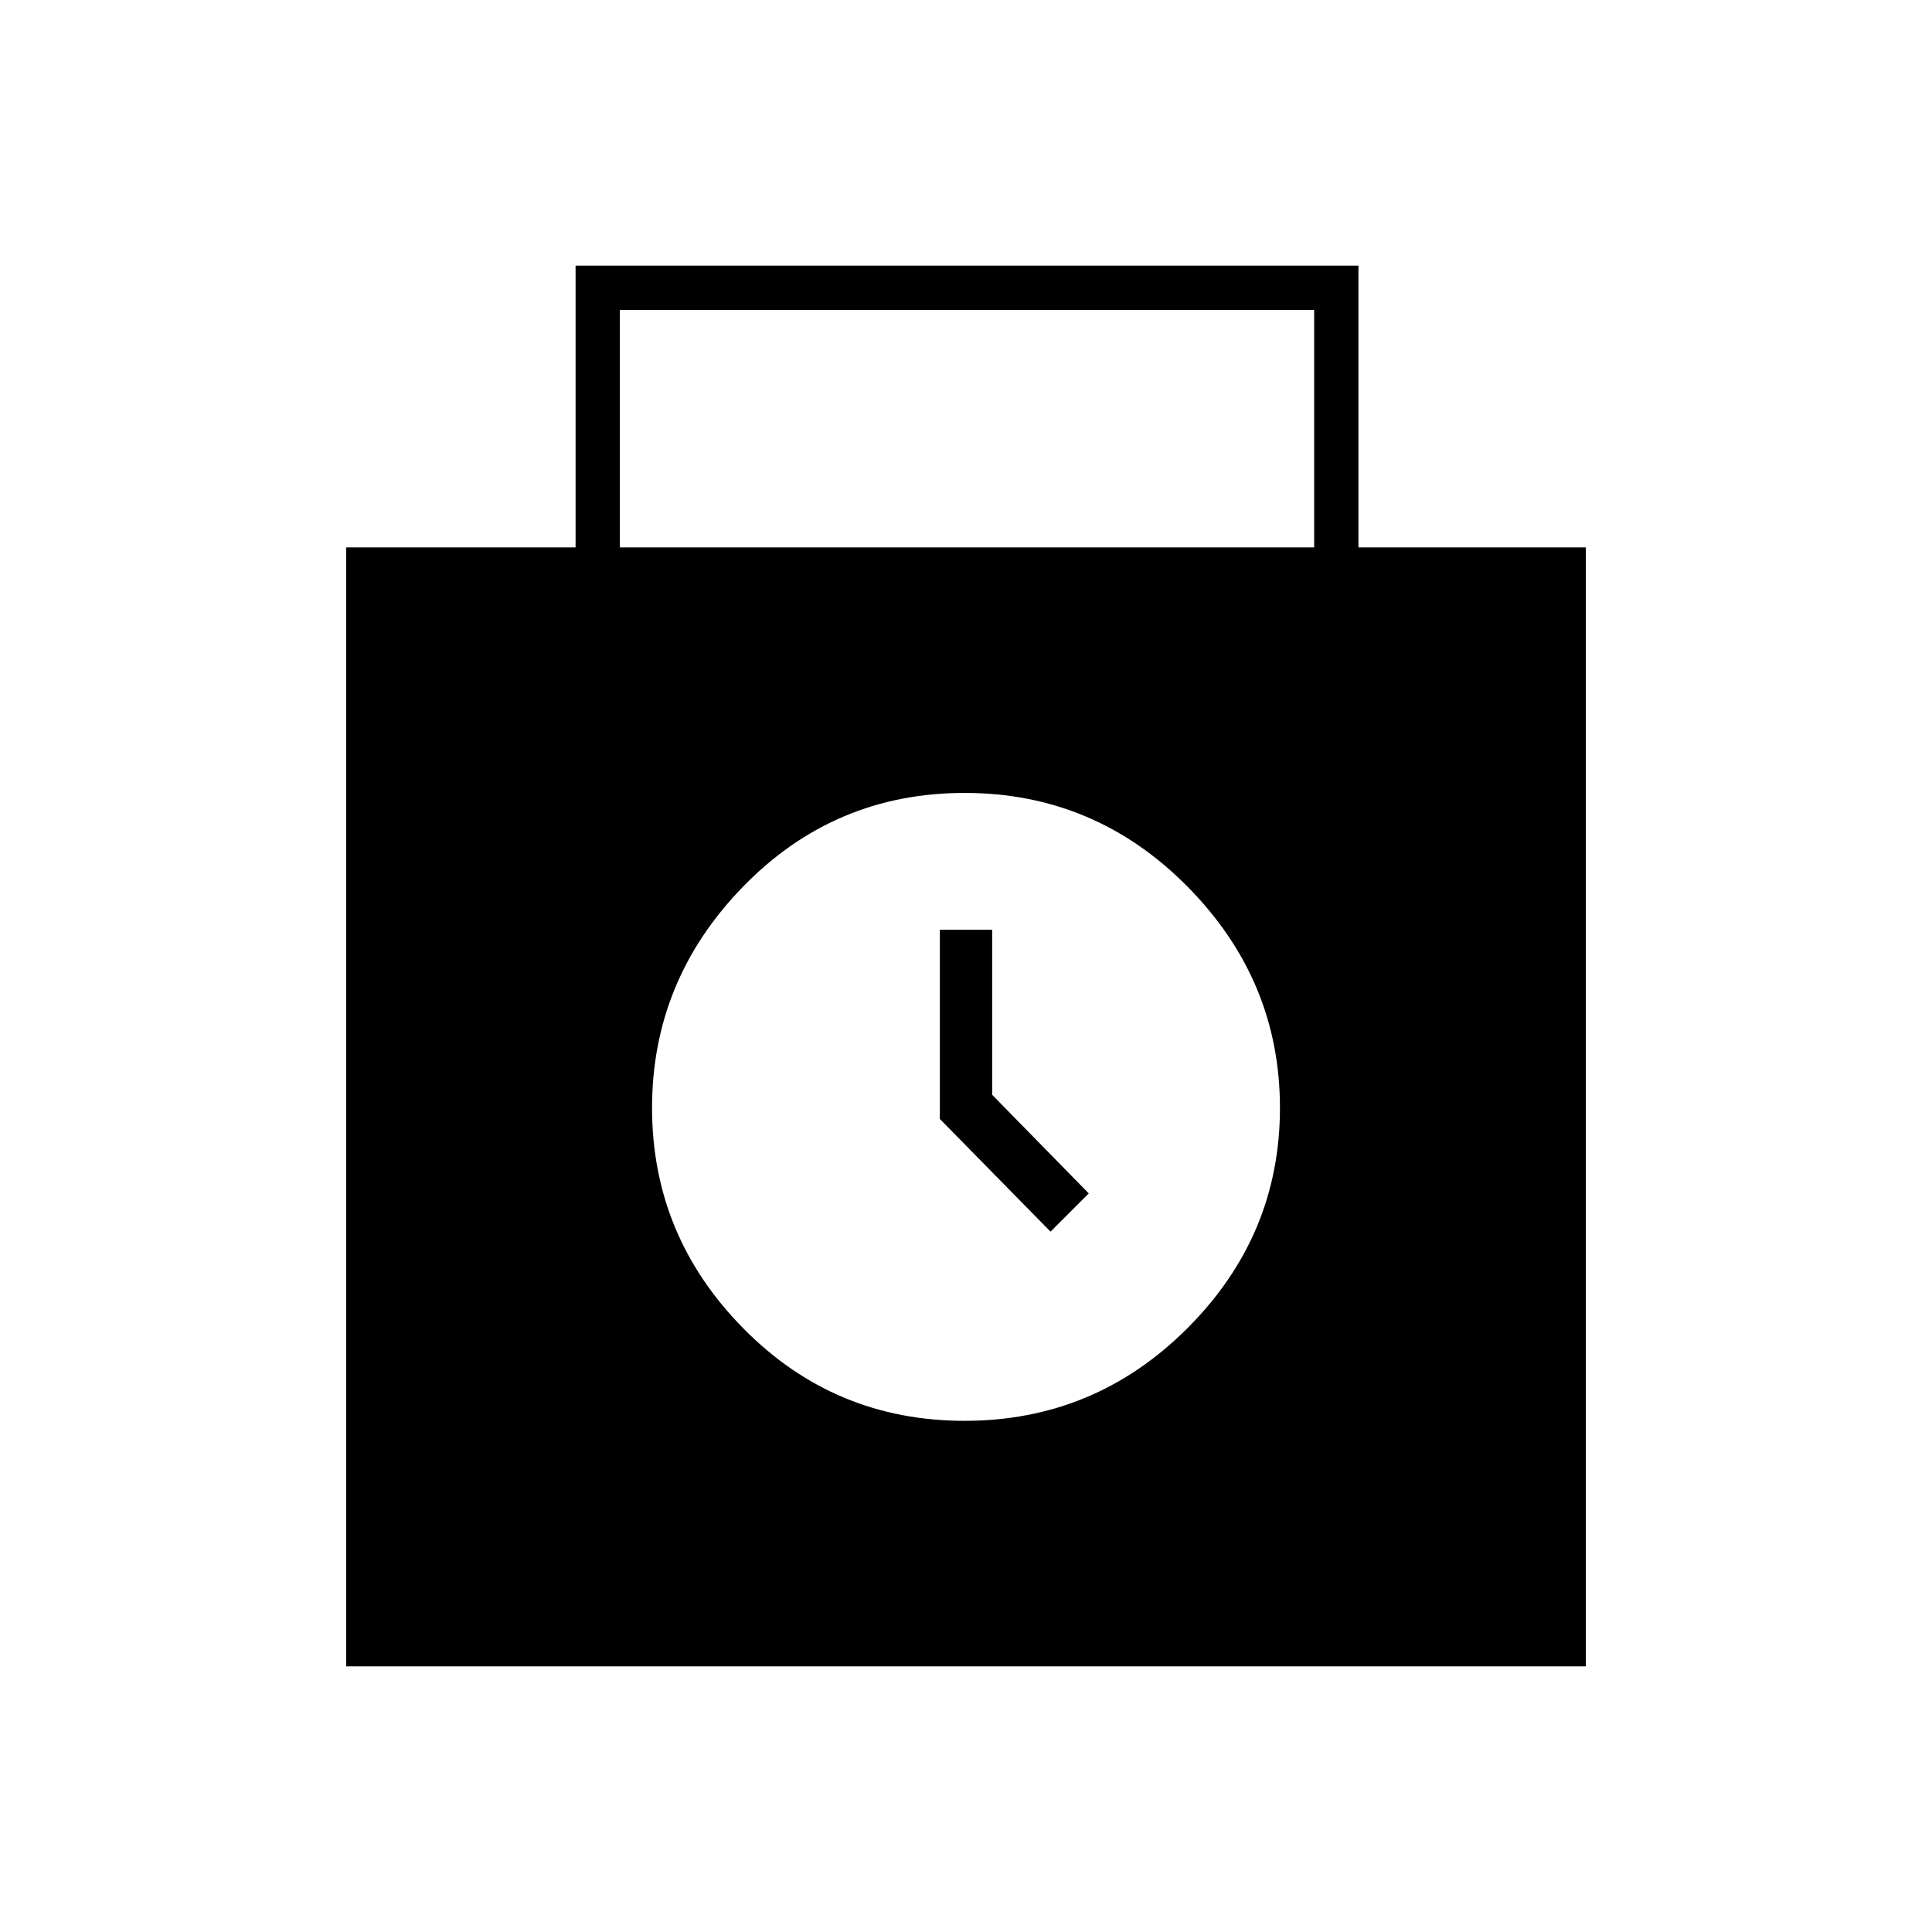 <svg xmlns="http://www.w3.org/2000/svg" height="48" viewBox="0 -960 960 960" width="48"><path d="M172-132v-556h114v-140h389v140h113v556H172Zm136-556h345v-118H308v118Zm171.29 434Q544-254 590-300t46-109.5q0-63.5-46-110T479.29-566q-64.7 0-110 46.5Q324-473 324-409.5T369.29-300q45.3 46 110 46ZM522-348l19-19-48-49v-82h-26v94l55 56Z"/></svg>